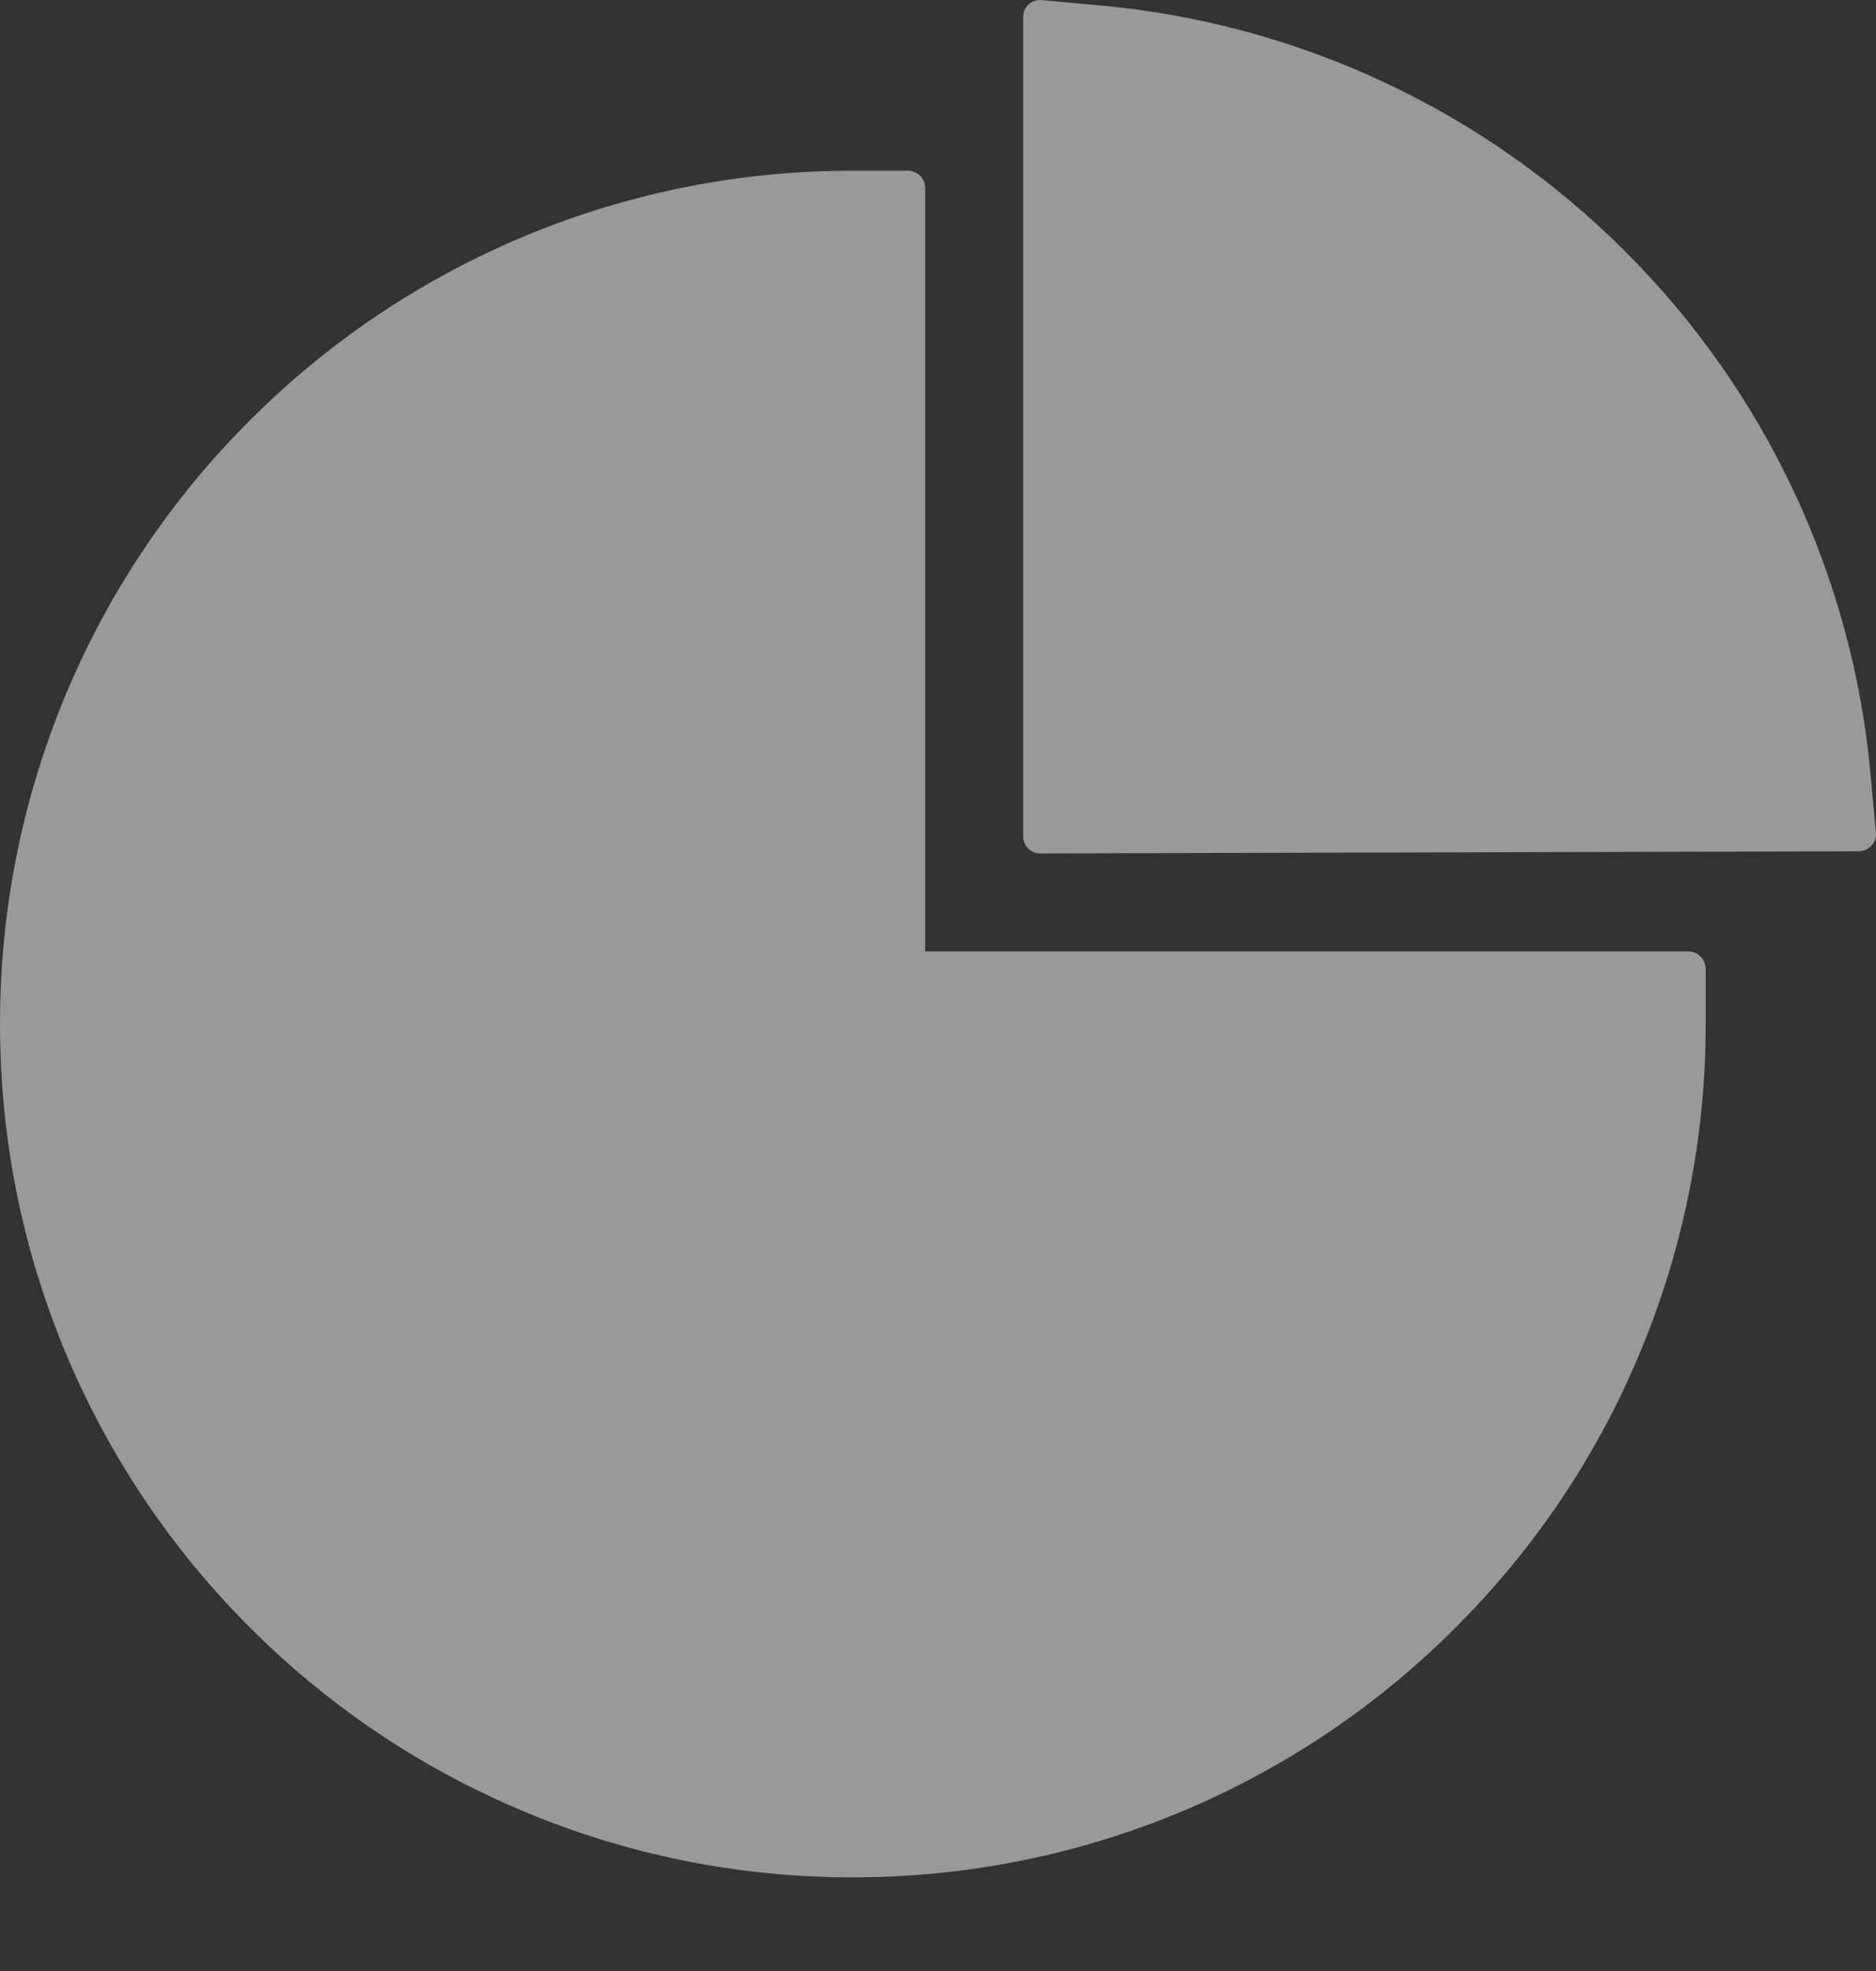 <svg width="20" height="21" viewBox="0 0 20 21" fill="none" xmlns="http://www.w3.org/2000/svg">
<rect x="0" y="0" width="20" height="21" fill="#333333" stroke="none"/>
<path d="M17.999 10.137H9.863V2.001C9.863 1.901 9.781 1.819 9.681 1.819H9.09C7.896 1.817 6.713 2.052 5.61 2.509C4.507 2.966 3.505 3.636 2.662 4.481C1.832 5.308 1.17 6.29 0.714 7.37C0.241 8.492 0 9.682 0 10.91C0 12.139 0.241 13.327 0.714 14.448C1.172 15.529 1.827 16.503 2.662 17.338C3.497 18.173 4.469 18.828 5.552 19.286C6.671 19.761 7.876 20.004 9.092 20.002C10.286 20.003 11.468 19.769 12.571 19.312C13.674 18.855 14.676 18.185 15.519 17.34C16.354 16.505 17.01 15.534 17.467 14.451C17.942 13.331 18.186 12.127 18.184 10.91V10.319C18.181 10.219 18.099 10.137 17.999 10.137ZM19.999 8.874L19.94 8.232C19.747 6.139 18.819 4.164 17.321 2.674C15.826 1.18 13.855 0.255 11.749 0.06L11.105 0.001C10.998 -0.008 10.908 0.073 10.908 0.18V8.911C10.908 9.011 10.989 9.093 11.089 9.093L19.817 9.07C19.924 9.068 20.008 8.979 19.999 8.874Z" fill="white" fill-opacity="0.5"/>
</svg>
